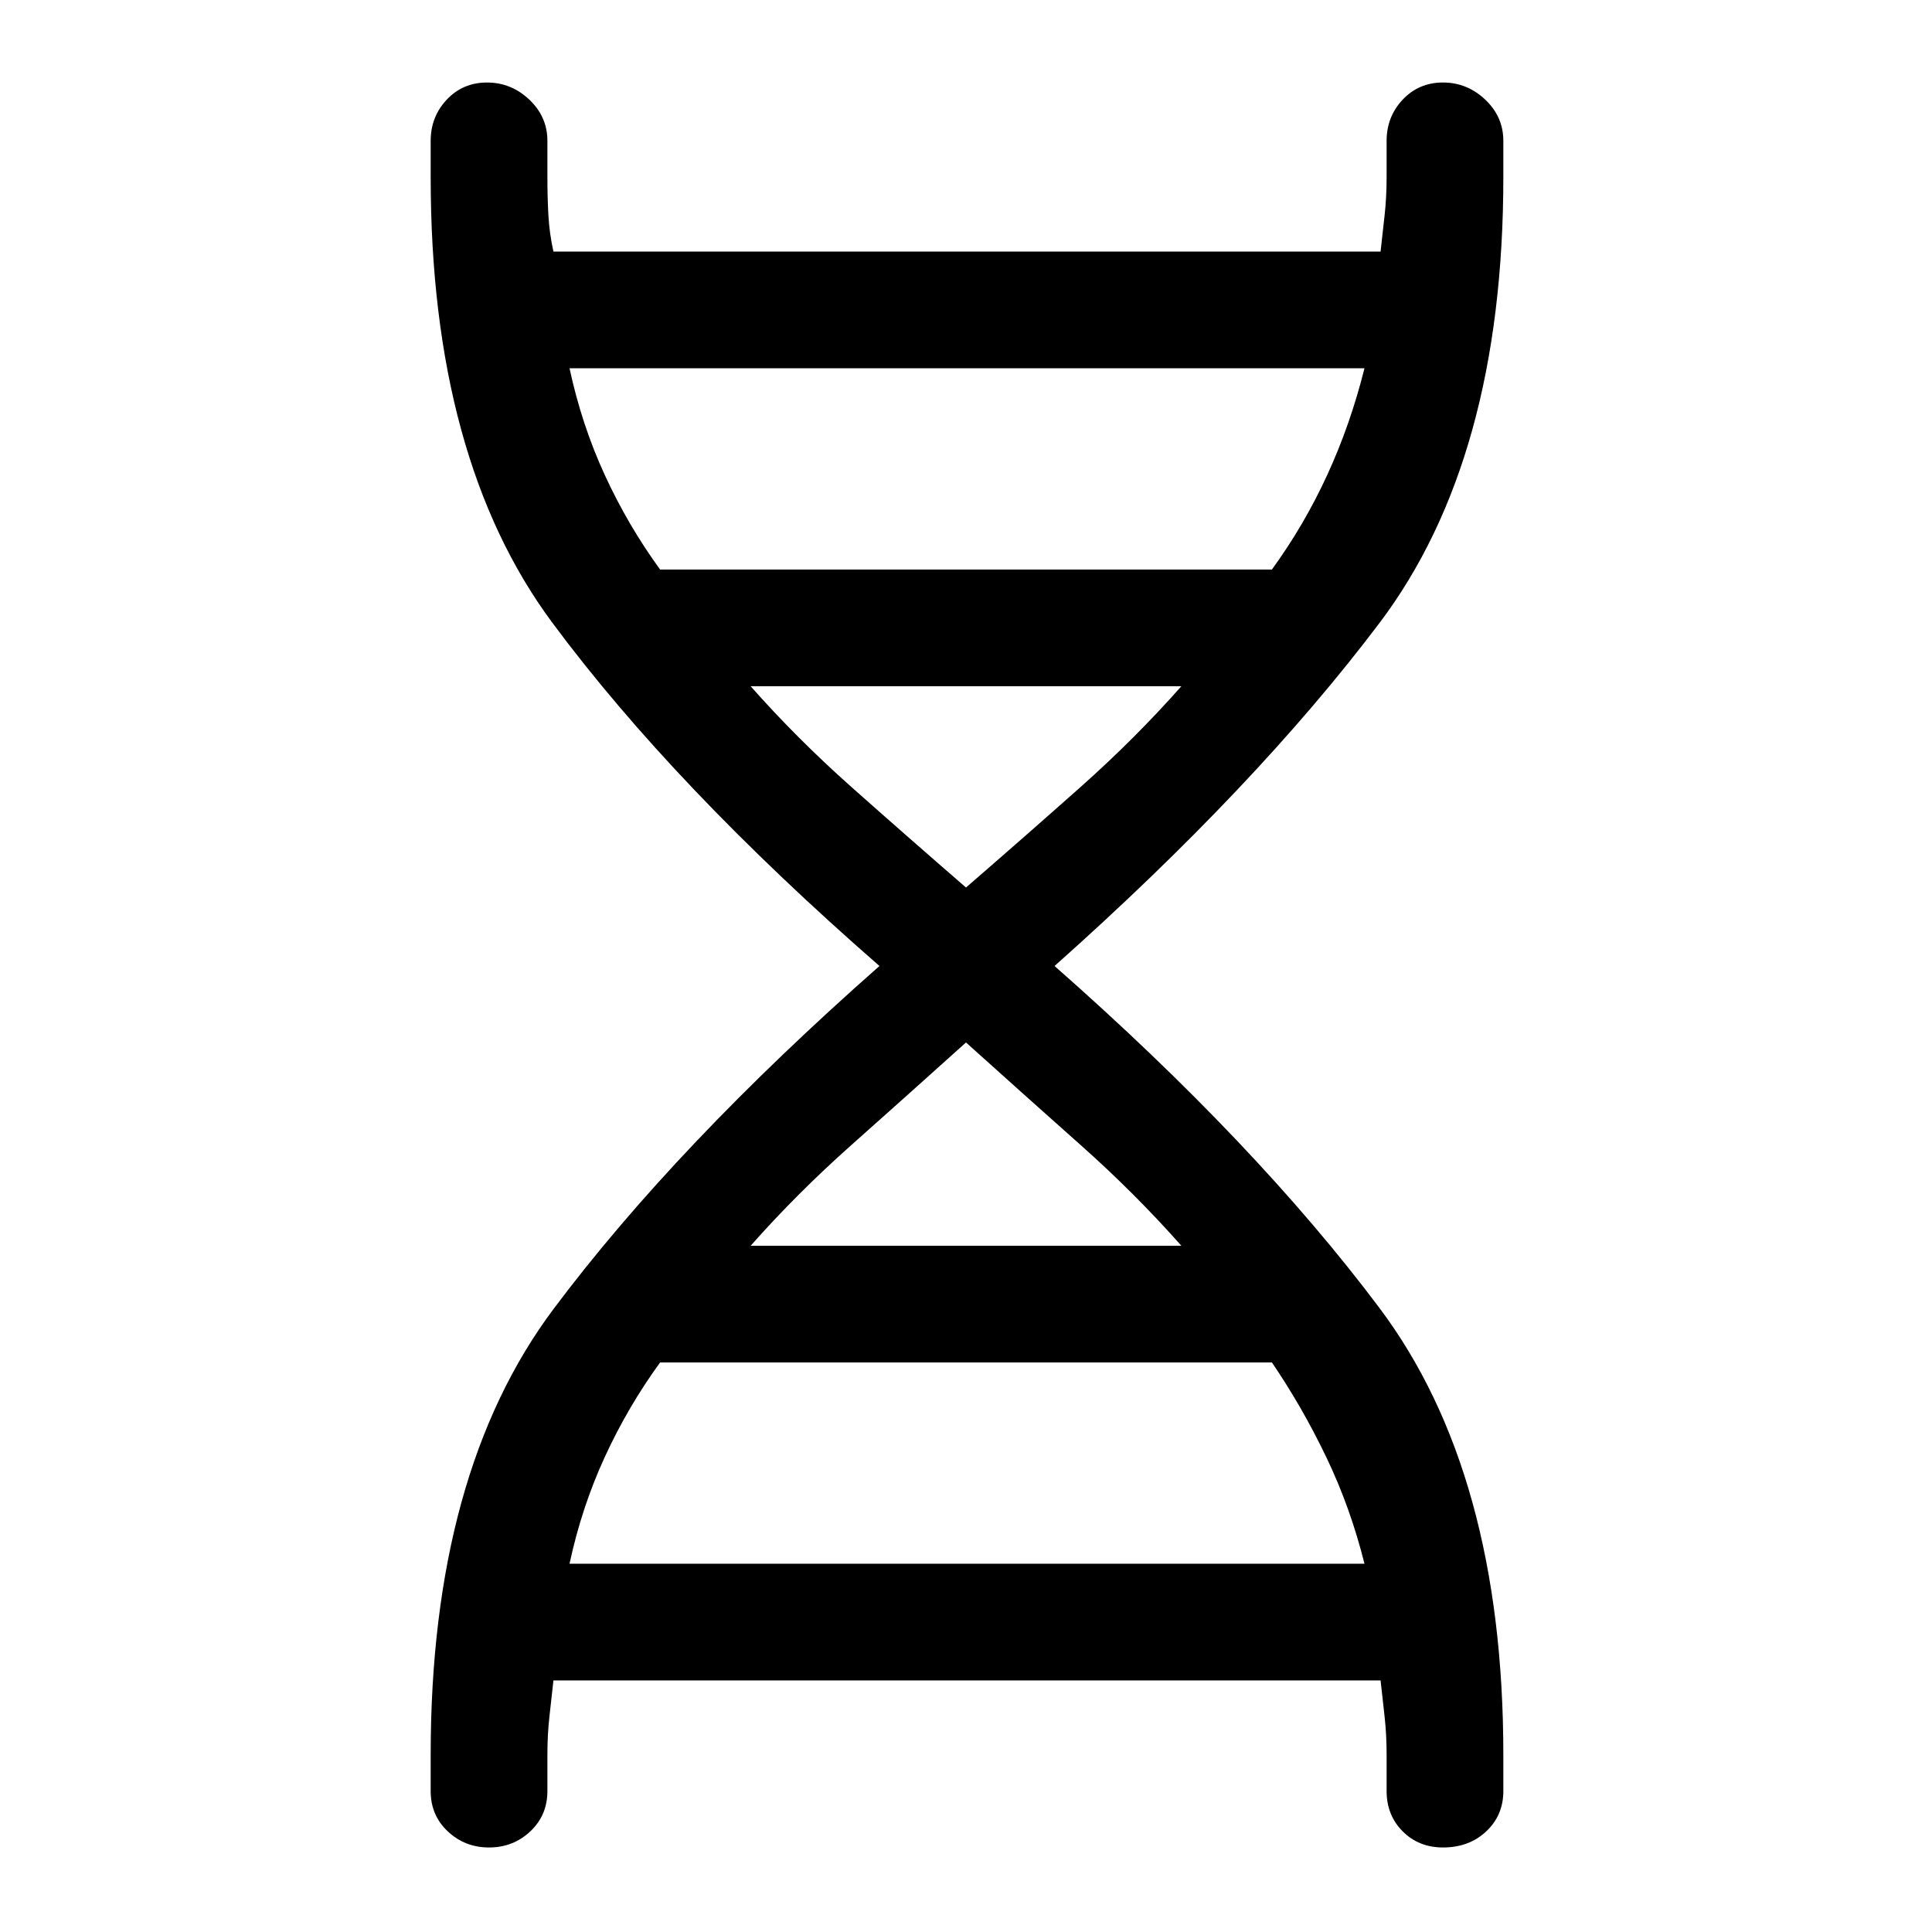 <svg xmlns="http://www.w3.org/2000/svg" height="48" width="48"><path d="M10.7 43.6q0-7 3.05-11.075Q16.8 28.45 21.85 24q-5.1-4.45-8.125-8.525Q10.7 11.4 10.7 4.4v-.9q0-.6.4-1.025.4-.425 1-.425t1.05.425q.45.425.45 1.025v.9q0 .5.025.95.025.45.125.9H34.3l.1-.9q.05-.45.05-.95v-.9q0-.6.4-1.025.4-.425 1-.425t1.05.425q.45.425.45 1.025v.9q0 7-3.075 11.075Q31.2 19.55 26.2 24q5 4.4 8.075 8.5 3.075 4.1 3.075 11.1v.9q0 .6-.425 1t-1.075.4q-.6 0-1-.4t-.4-1v-.9q0-.5-.05-.95l-.1-.9H13.75l-.1.9q-.05.45-.05.95v.9q0 .6-.425 1t-1.025.4q-.6 0-1.025-.4-.425-.4-.425-1Zm5.7-29.45h15.2q.8-1.1 1.375-2.35t.925-2.65H14.15q.3 1.4.875 2.65t1.375 2.35Zm7.6 7.9q1.5-1.3 2.85-2.5t2.5-2.5h-10.7q1.15 1.3 2.5 2.5t2.85 2.5Zm-5.35 8.9h10.7q-1.15-1.3-2.5-2.5T24 25.9q-1.5 1.35-2.85 2.55-1.35 1.2-2.5 2.5Zm-4.5 7.9H33.9q-.35-1.4-.95-2.65t-1.35-2.35H16.4q-.8 1.1-1.375 2.35t-.875 2.65Z"/></svg>